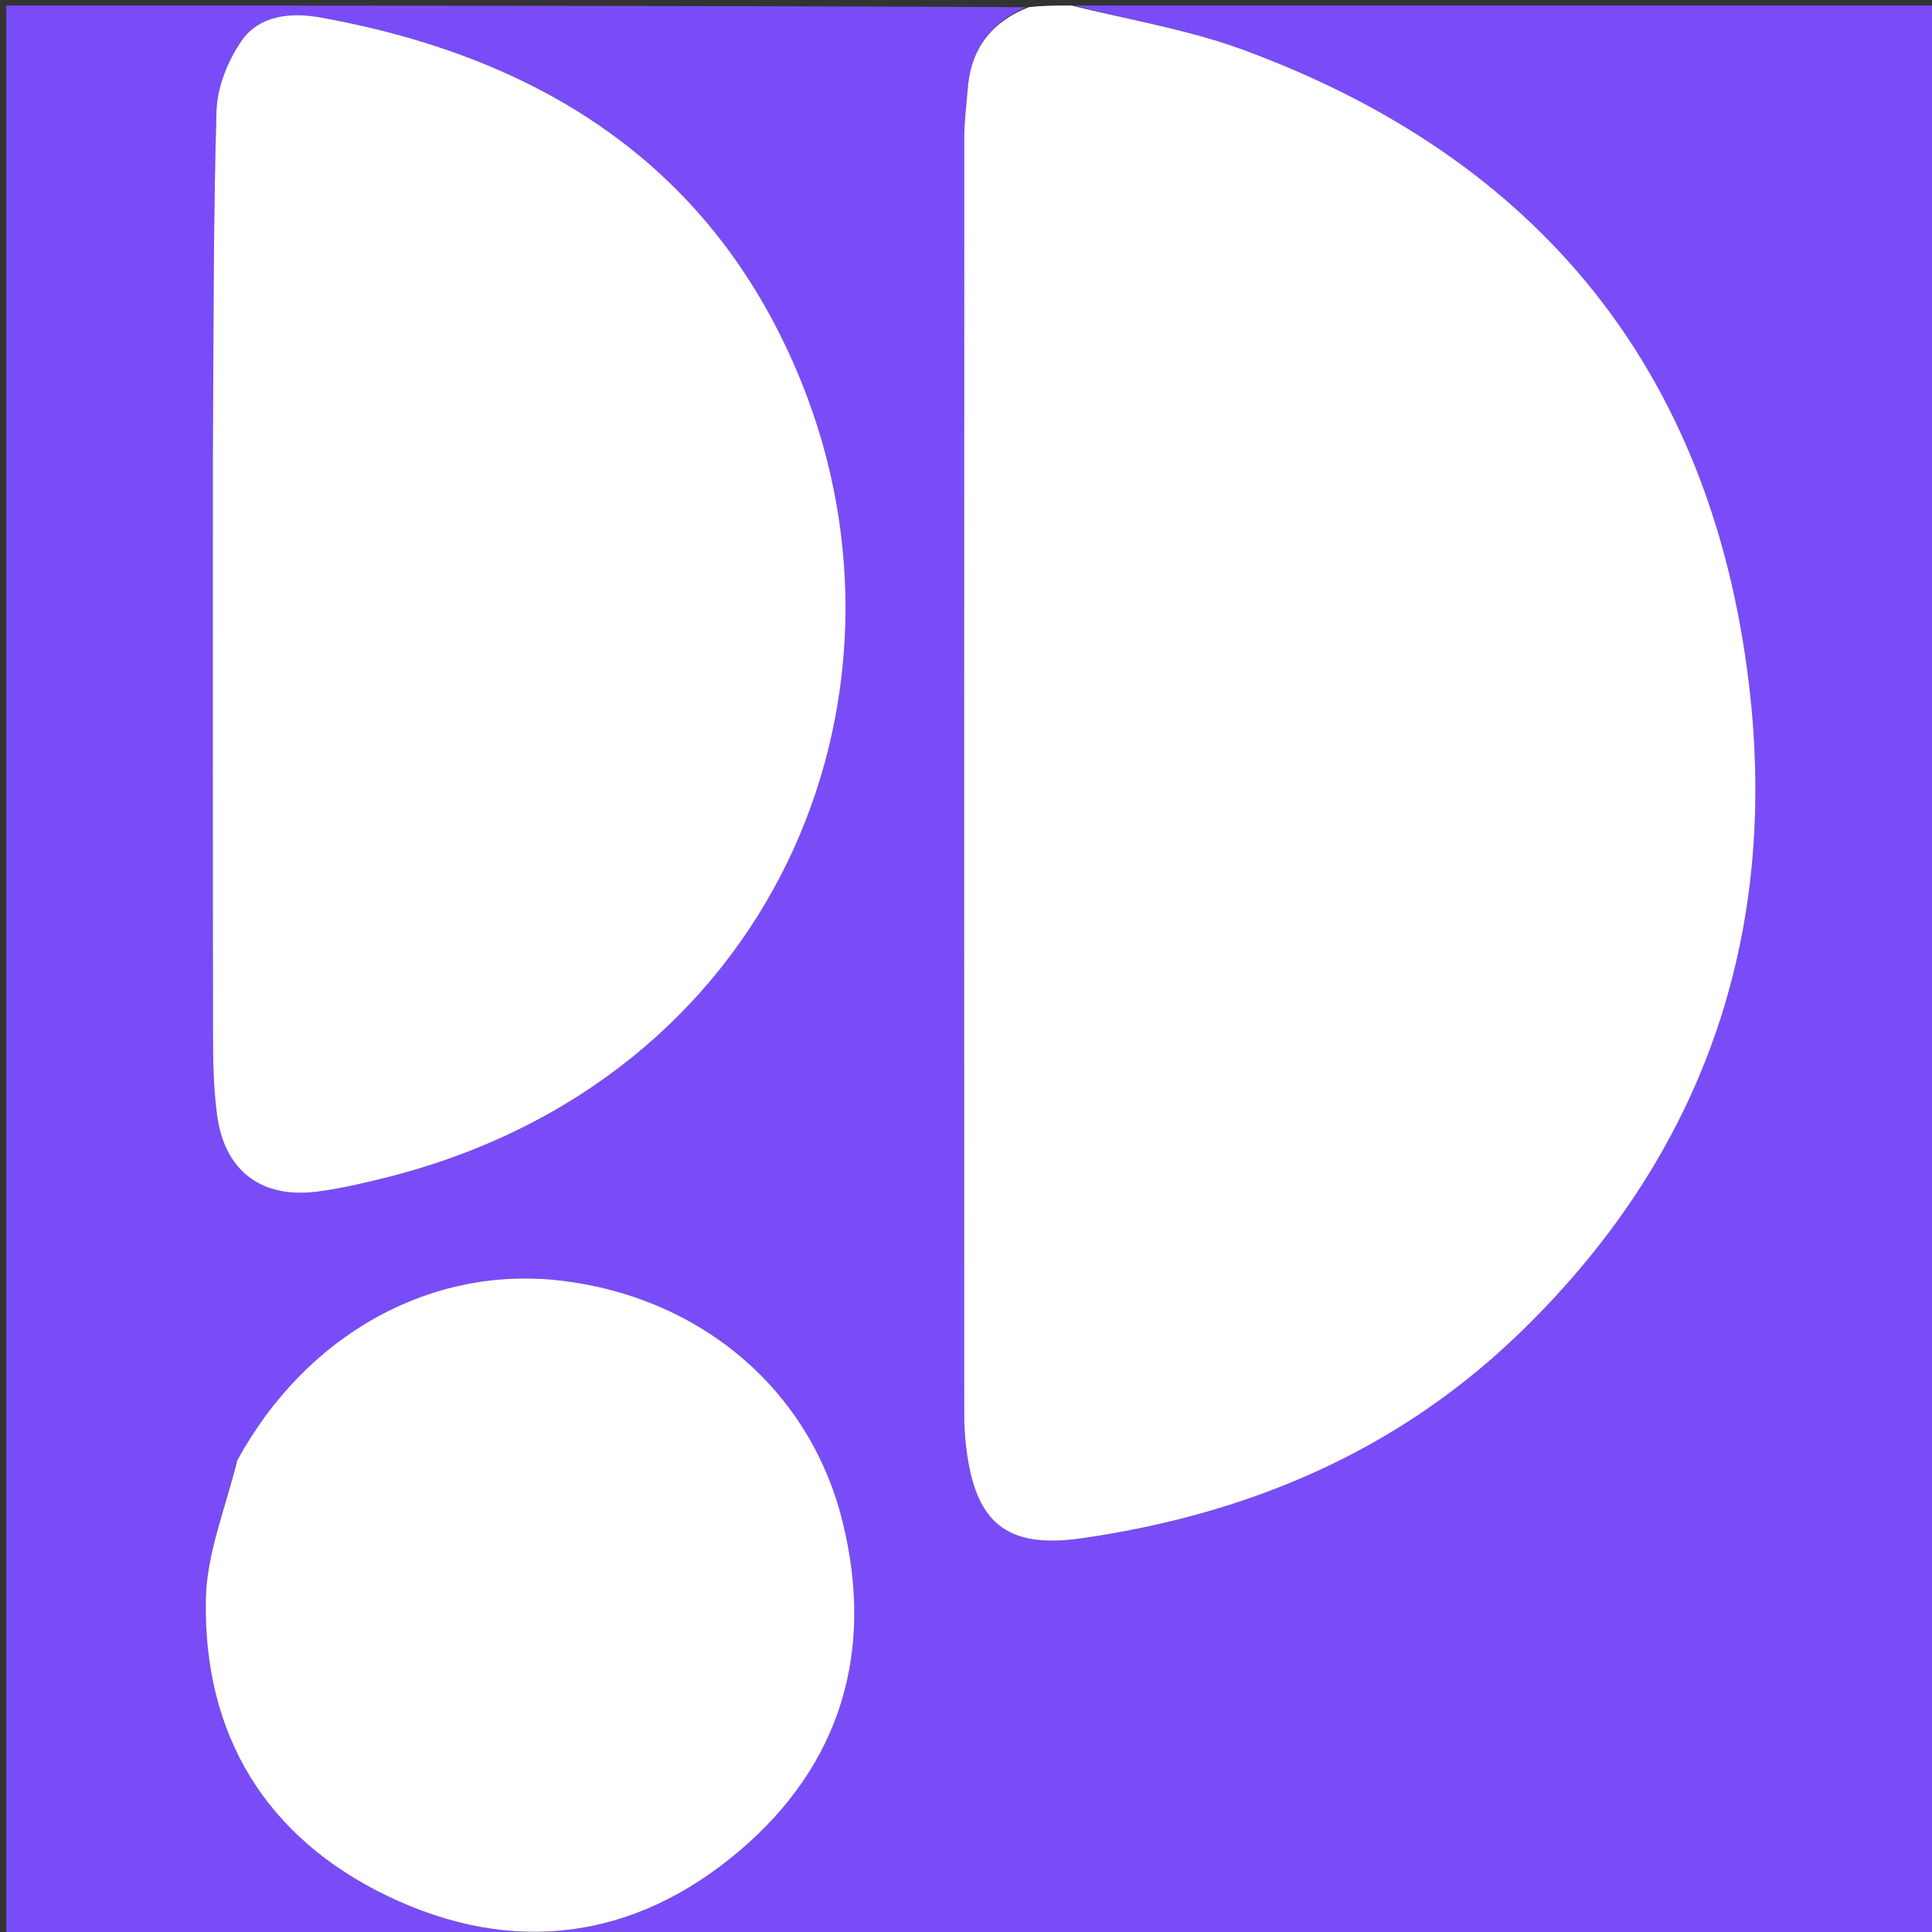 <svg version="1.1" id="Layer_1" xmlns="http://www.w3.org/2000/svg"
	xmlns:xlink="http://www.w3.org/1999/xlink" x="0px" y="0px"
	width="100%" viewBox="0 0 349 349" enable-background="new 0 0 349 349" xml:space="preserve">
<rect x="0" y="0" width="349" height="349" fill="#333333" stroke="none"/>
<path fill="#794CF8" opacity="1" stroke="none" 
	d="
M194,1 
	C245.984,1 297.967,1 349.975,1 
	C349.975,117.28 349.975,233.56 349.975,349.92 
	C233.757,349.92 117.513,349.92 1.135,349.92 
	C1.135,233.667 1.135,117.333 1.128,1 
	C62.434,1 123.749,1 185.362,1.301 
	C178.783,4.076 175.313,9.076 174.789,16.263 
	C174.583,19.082 174.186,21.899 174.185,24.717 
	C174.152,101.497 174.156,178.277 174.174,255.057 
	C174.174,257.216 174.277,259.389 174.538,261.531 
	C176.181,275.047 181.76,279.823 195.319,277.886 
	C225.043,273.638 251.829,262.452 273.759,241.524 
	C307.528,209.3 321.464,169.287 315.916,123.386 
	C309.102,67.01 278.038,28.723 224.707,9.045 
	C214.827,5.399 204.253,3.633 194,1 
M38.446,83.5 
	C38.446,118.302 38.421,153.105 38.477,187.907 
	C38.484,192.393 38.622,196.916 39.201,201.356 
	C40.523,211.497 47.191,216.577 57.356,215.251 
	C61.465,214.715 65.537,213.767 69.565,212.762 
	C139.733,195.251 167.973,126.469 144.789,69.052 
	C129.094,30.181 97.959,10.362 57.822,3.147 
	C52.567,2.202 46.885,2.735 43.678,7.317 
	C41.157,10.92 39.232,15.742 39.106,20.082 
	C38.501,40.877 38.599,61.692 38.446,83.5 
M42.664,264.225 
	C40.746,272.415 37.356,280.575 37.185,288.802 
	C36.674,313.383 48.047,331.987 70.105,342.554 
	C92.512,353.288 114.503,350.527 133.548,334.37 
	C151.94,318.766 157.977,298.284 152.219,274.918 
	C146.3,250.898 126.463,234.319 101.359,231.334 
	C77.883,228.542 55.256,241.025 42.664,264.225 
z"/>
<path fill="#FFFFFF" opacity="1" stroke="none" 
	d="
M193.556,1 
	C204.253,3.633 214.827,5.399 224.707,9.045 
	C278.038,28.723 309.102,67.01 315.916,123.386 
	C321.464,169.287 307.528,209.3 273.759,241.524 
	C251.829,262.452 225.043,273.638 195.319,277.886 
	C181.76,279.823 176.181,275.047 174.538,261.531 
	C174.277,259.389 174.174,257.216 174.174,255.057 
	C174.156,178.277 174.152,101.497 174.185,24.717 
	C174.186,21.899 174.583,19.082 174.789,16.263 
	C175.313,9.076 178.783,4.076 185.831,1.301 
	C188.371,1 190.741,1 193.556,1 
z"/>
<path fill="#FFFFFF" opacity="1" stroke="none" 
	d="
M38.447,83 
	C38.599,61.692 38.501,40.877 39.106,20.082 
	C39.232,15.742 41.157,10.92 43.678,7.317 
	C46.885,2.735 52.567,2.202 57.822,3.147 
	C97.959,10.362 129.094,30.181 144.789,69.052 
	C167.973,126.469 139.733,195.251 69.565,212.762 
	C65.537,213.767 61.465,214.715 57.356,215.251 
	C47.191,216.577 40.523,211.497 39.201,201.356 
	C38.622,196.916 38.484,192.393 38.477,187.907 
	C38.421,153.105 38.446,118.302 38.447,83 
z"/>
<path fill="#FFFFFF" opacity="1" stroke="none" 
	d="
M42.821,263.883 
	C55.256,241.025 77.883,228.542 101.359,231.334 
	C126.463,234.319 146.3,250.898 152.219,274.918 
	C157.977,298.284 151.94,318.766 133.548,334.37 
	C114.503,350.527 92.512,353.288 70.105,342.554 
	C48.047,331.987 36.674,313.383 37.185,288.802 
	C37.356,280.575 40.746,272.415 42.821,263.883 
z"/>
</svg>